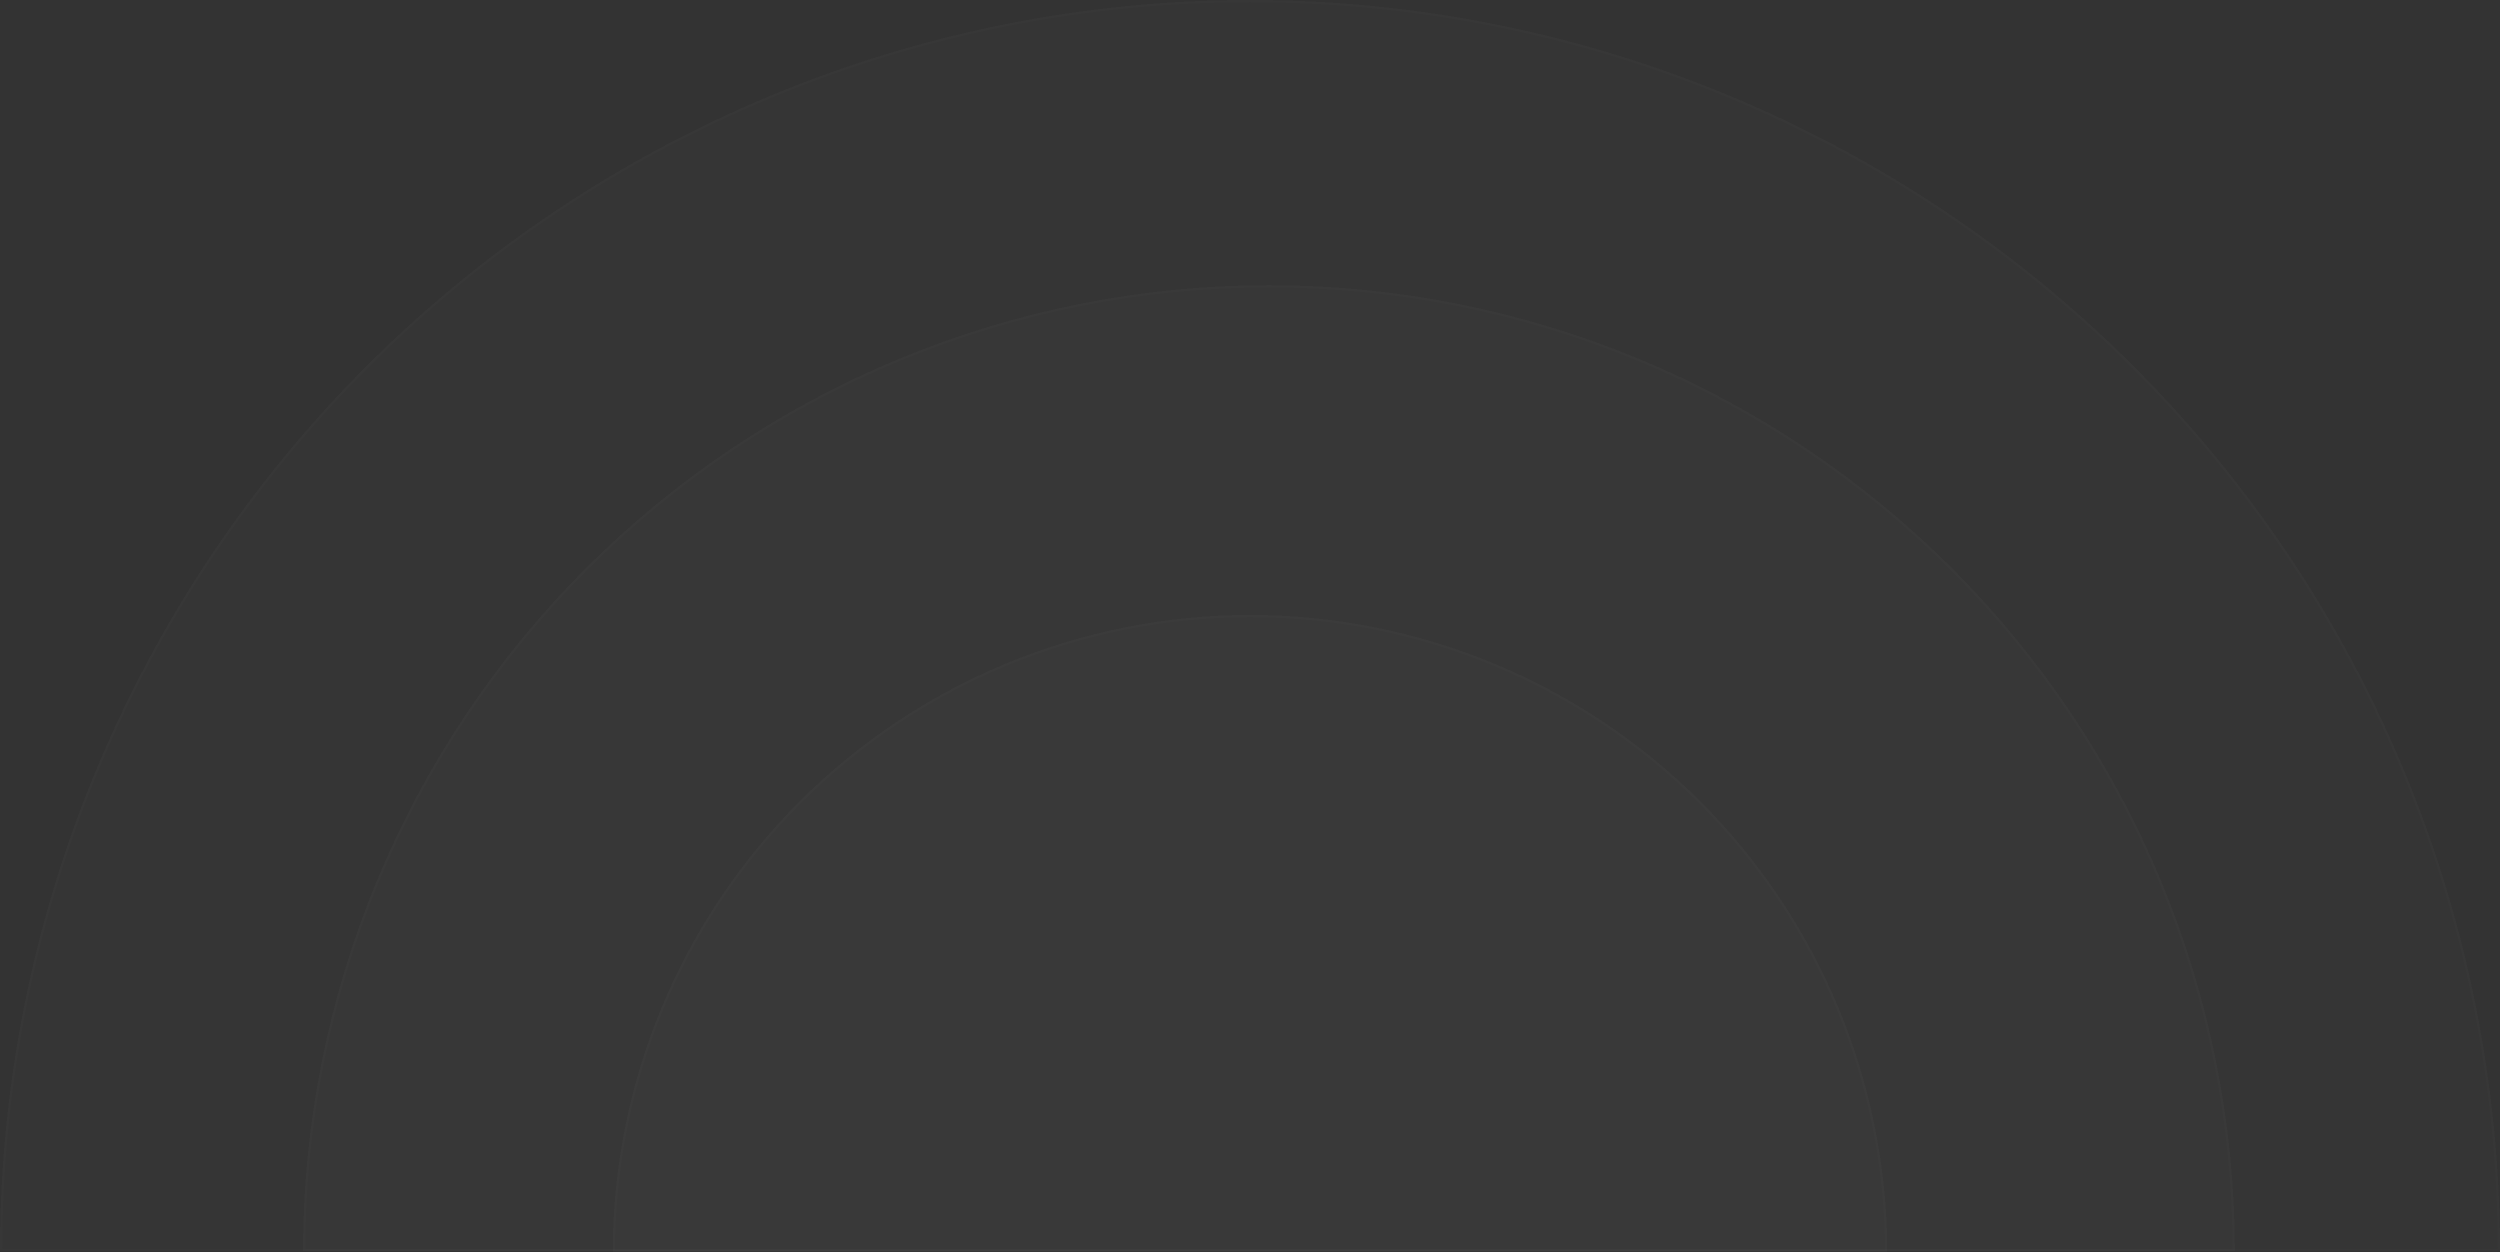 <svg width="1122" height="562" viewBox="0 0 1122 562" fill="none" xmlns="http://www.w3.org/2000/svg">
<rect x="0" y="0" width="1122" height="562" fill="#333333" stroke="none"/>
<path d="M1122 561.5C1122 487.763 1107.49 414.748 1079.3 346.623C1051.1 278.499 1009.78 216.6 957.687 164.46C905.593 112.319 843.749 70.96 775.685 42.742C707.622 14.524 634.672 -3.22316e-06 561 0C487.328 3.22316e-06 414.378 14.524 346.315 42.742C278.251 70.96 216.407 112.319 164.313 164.46C112.219 216.6 70.897 278.499 42.704 346.623C14.511 414.748 -6.44057e-06 487.763 0 561.5L1122 561.5Z" fill="white" fill-opacity="0.01"/>
<path d="M1078.83 346.814C1106.94 414.724 1121.43 487.498 1121.5 561L0.5 561C0.566 487.498 15.062 414.724 43.166 346.814C71.333 278.751 112.62 216.907 164.667 164.813C216.714 112.719 278.503 71.396 346.506 43.203C414.509 15.011 487.394 0.5 561 0.5C634.606 0.5 707.491 15.011 775.494 43.203C843.497 71.396 905.286 112.719 957.333 164.813C1009.38 216.907 1050.67 278.751 1078.83 346.814Z" stroke="white" stroke-opacity="0.01"/>
<path d="M1003 561.5C1003 504.572 991.787 448.201 970.002 395.607C948.216 343.012 916.285 295.223 876.031 254.969C835.777 214.715 787.988 182.784 735.393 160.998C682.799 139.213 626.428 128 569.5 128C512.572 128 456.201 139.213 403.607 160.998C351.012 182.784 303.223 214.715 262.969 254.969C222.715 295.223 190.784 343.012 168.998 395.607C147.213 448.201 136 504.572 136 561.5L1003 561.5Z" fill="white" fill-opacity="0.01"/>
<path d="M969.54 395.798C991.236 448.178 1002.43 504.308 1002.5 561L136.5 561C136.566 504.308 147.764 448.178 169.46 395.798C191.22 343.264 223.115 295.531 263.323 255.323C303.531 215.115 351.264 183.22 403.798 161.46C456.332 139.7 512.638 128.5 569.5 128.5C626.362 128.5 682.668 139.7 735.202 161.46C787.736 183.22 835.469 215.115 875.677 255.323C915.885 295.531 947.78 343.264 969.54 395.798Z" stroke="white" stroke-opacity="0.01"/>
<path d="M847 562C847 486.148 816.868 413.403 763.233 359.767C709.597 306.132 636.852 276 561 276C485.148 276 412.403 306.132 358.767 359.767C305.132 413.403 275 486.148 275 562L847 562Z" fill="white" fill-opacity="0.01"/>
<path d="M762.879 360.121C816.303 413.545 846.367 485.961 846.5 561.5L275.5 561.5C275.633 485.961 305.697 413.545 359.121 360.121C412.663 306.579 485.281 276.5 561 276.5C636.719 276.5 709.337 306.579 762.879 360.121Z" stroke="white" stroke-opacity="0.01"/>
</svg>
